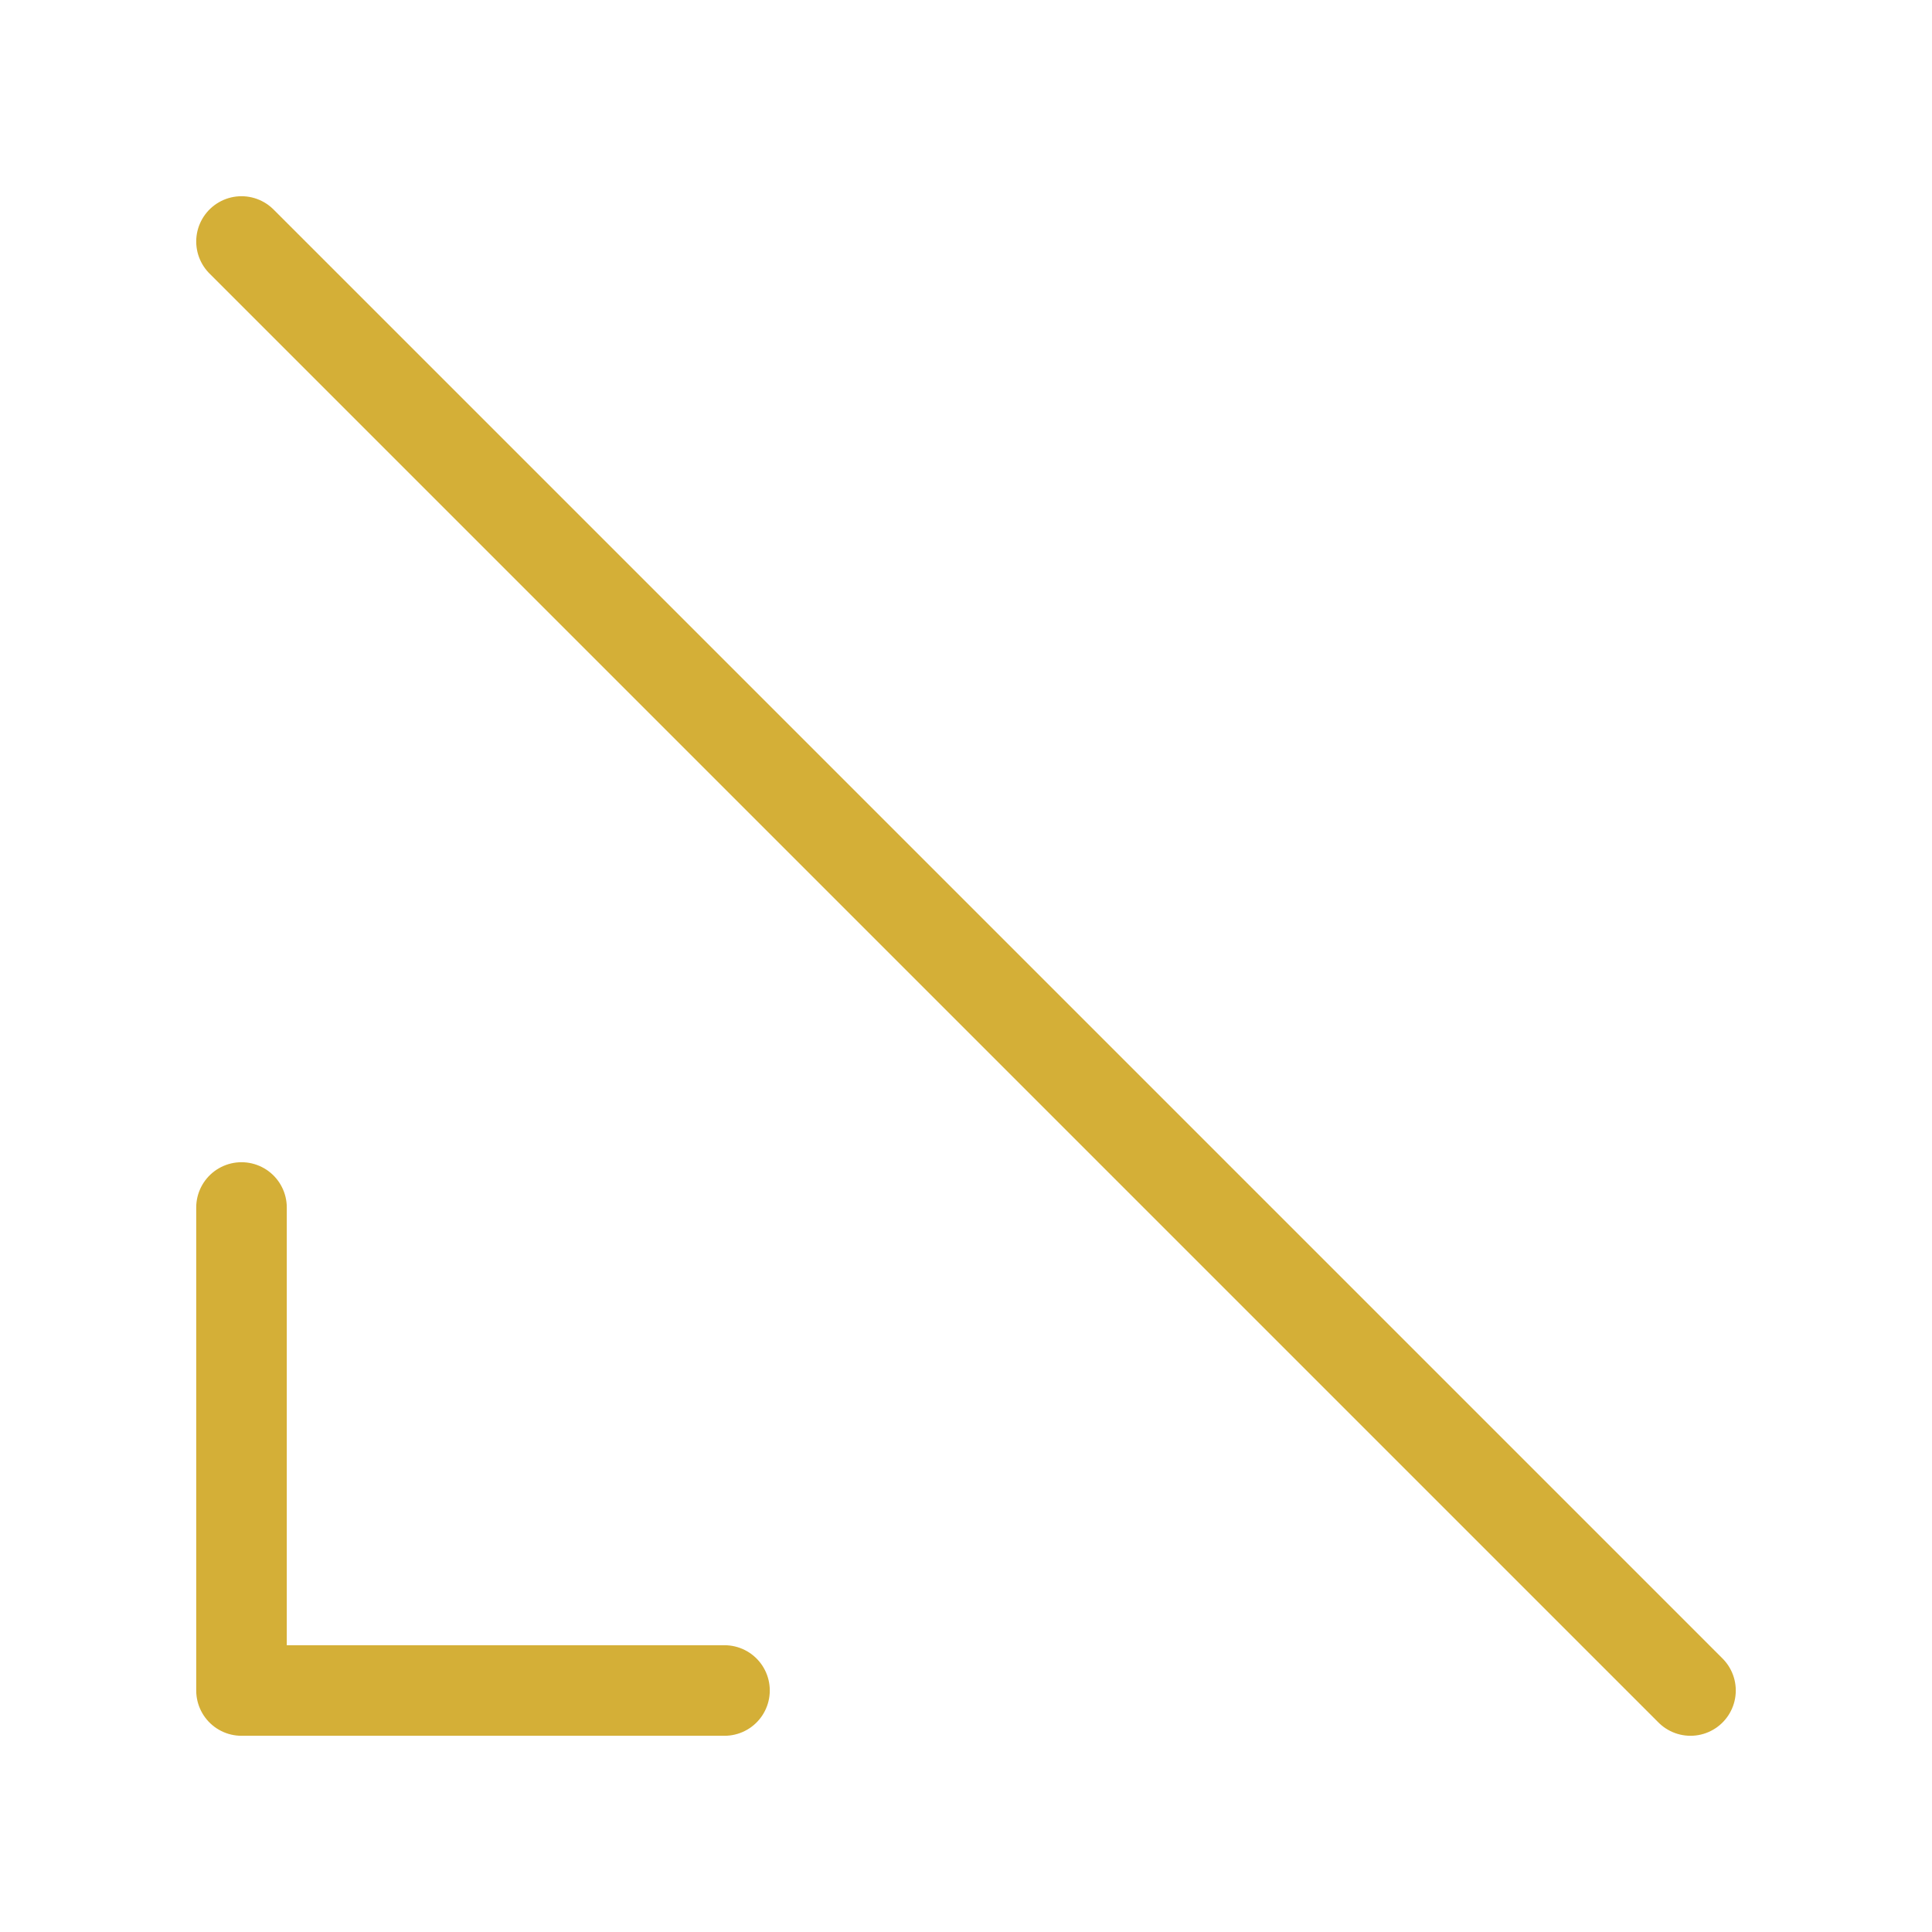 <svg xmlns="http://www.w3.org/2000/svg" width="64" height="64" fill="none" stroke="#D4AF37" stroke-width="3" stroke-linecap="round" stroke-linejoin="round">
  <path d="M56 56L8 8M8 40v16h16" />
</svg>
